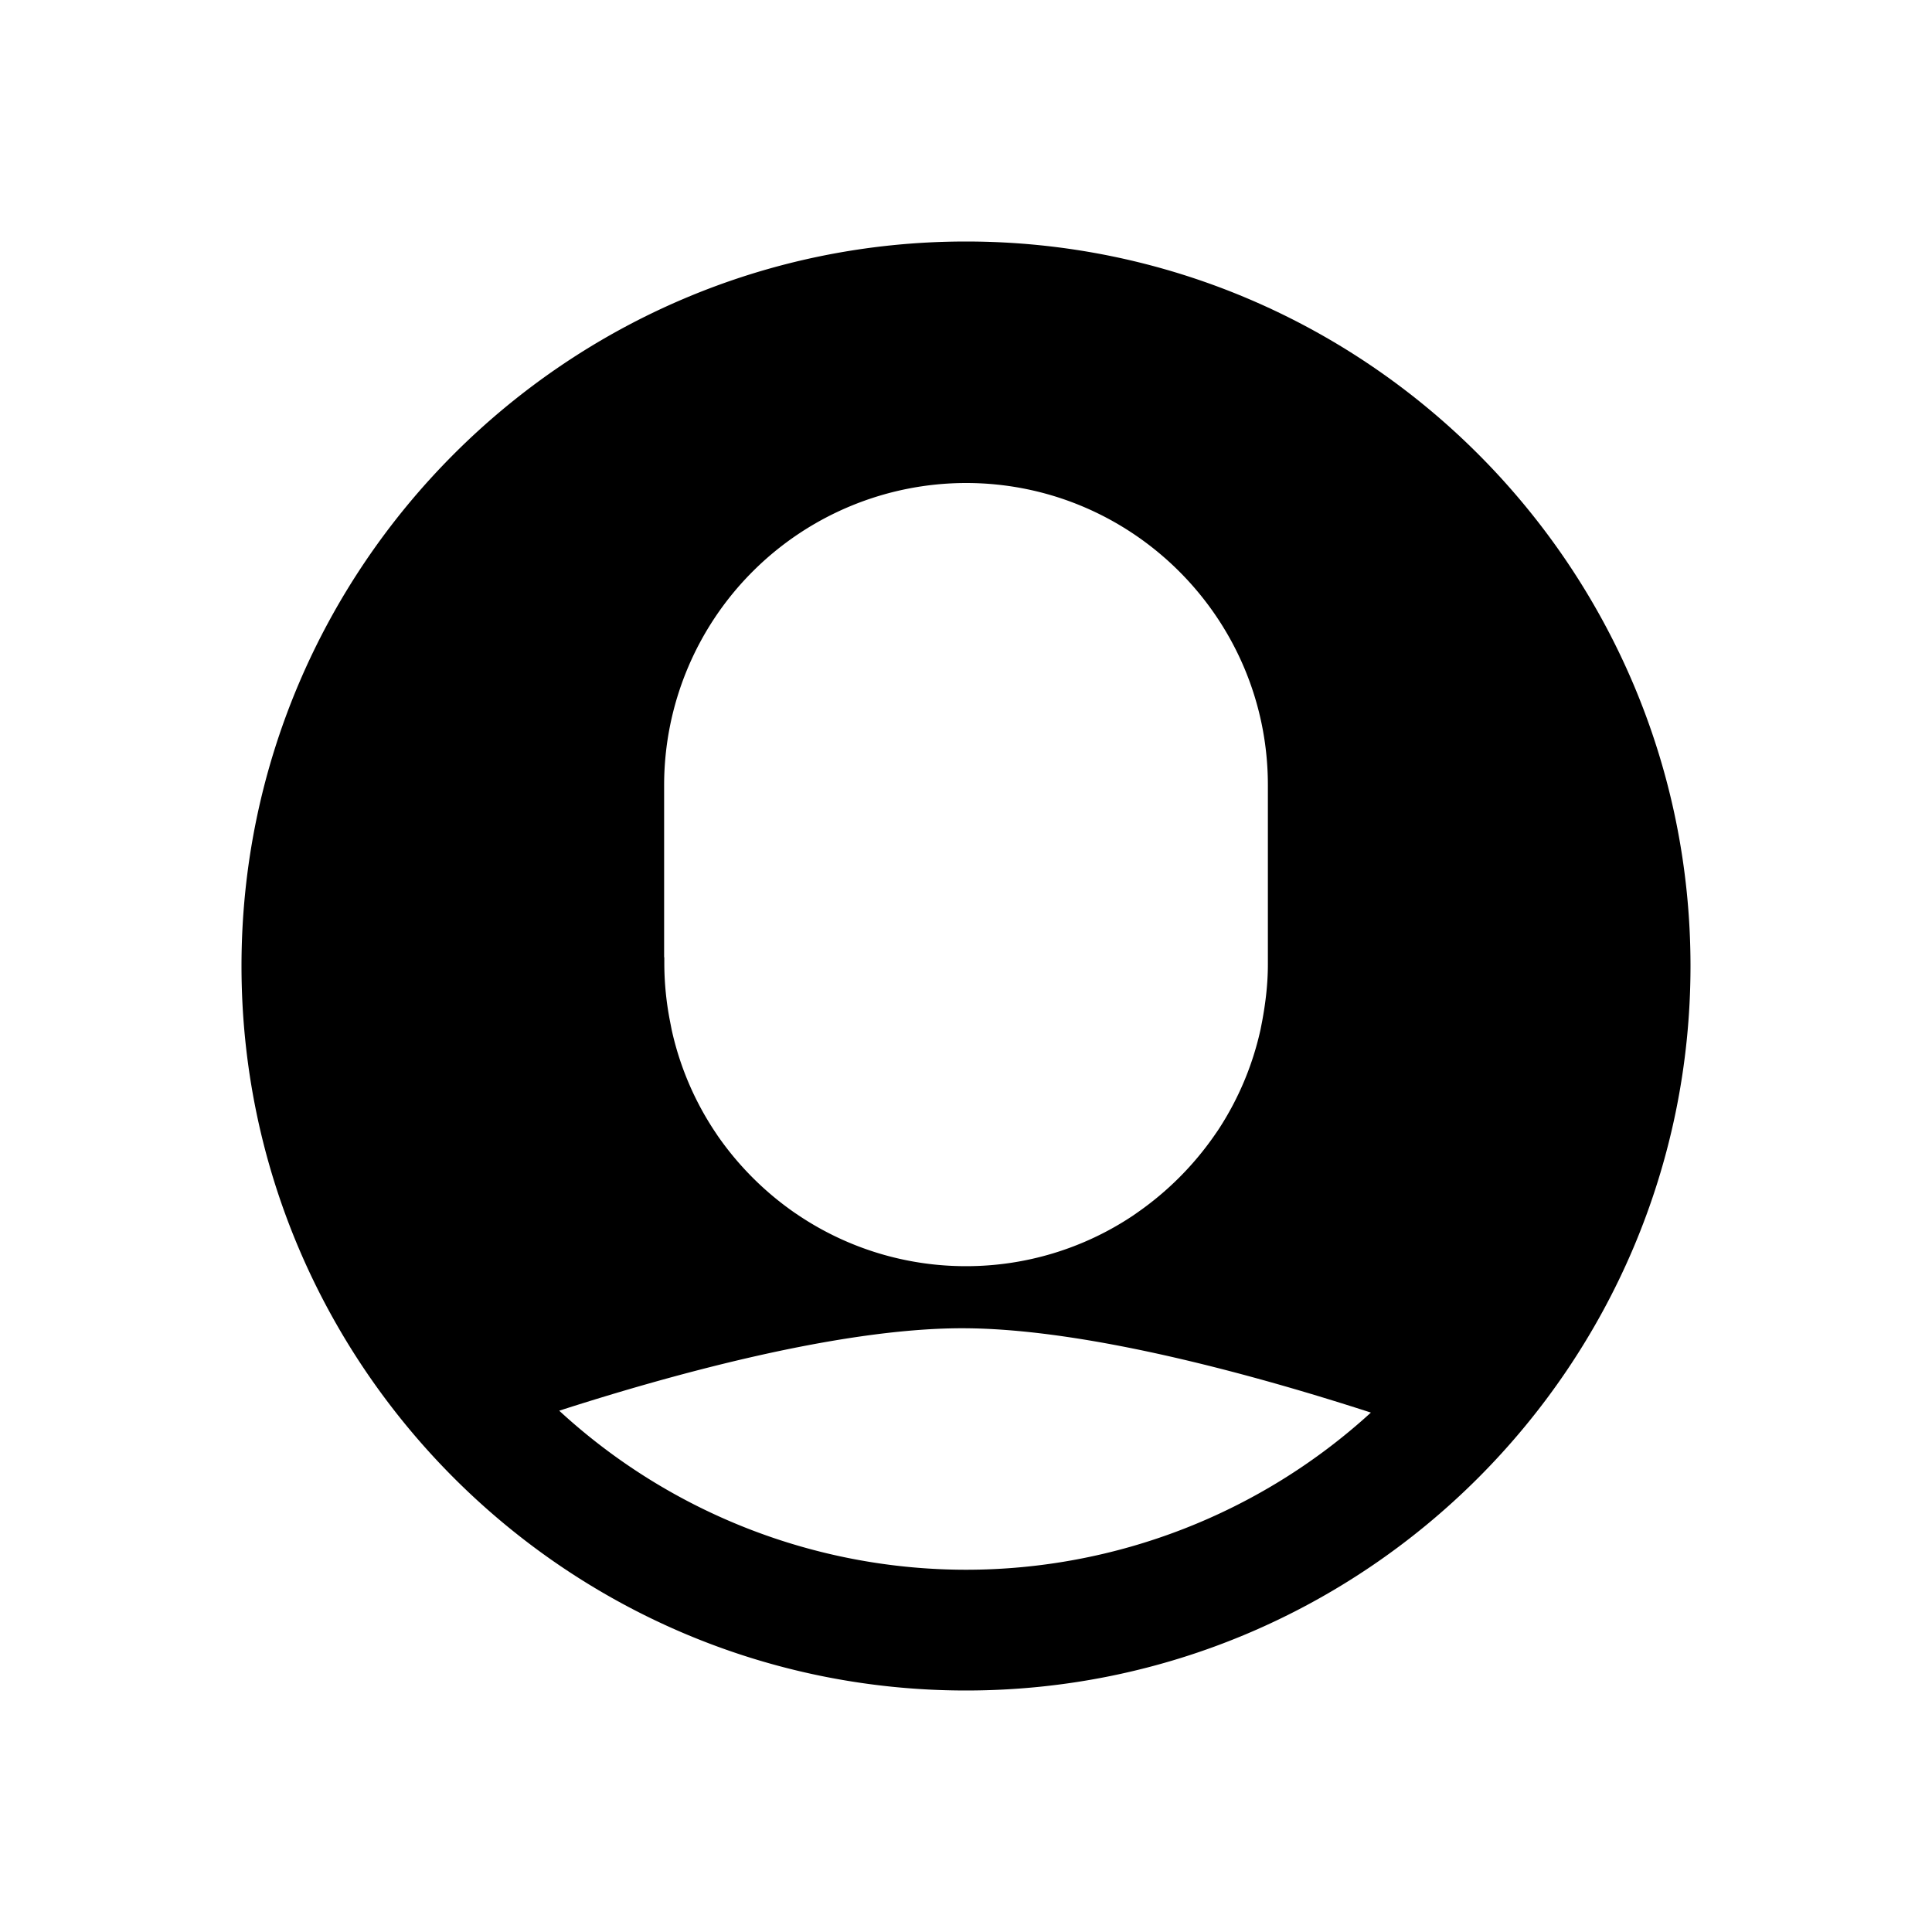<svg xmlns="http://www.w3.org/2000/svg" viewBox="0 0 1024 1024" version="1.1"><path d="M512 832a318.4 318.4 0 0 1-215.6-84.3C351.3 730 443 704 510 704c68.1 0 162 27 216.6 44.7A318.2 318.2 0 0 1 512 832z m-160-324.7v-91.3A160.2 160.2 0 0 1 512 256c88.2 0 160 71.8 160 160.1v95.1c0 10.2-1.2 20.2-3 29.9l-0.9 4.6a159.3 159.3 0 0 1-22.5 53.3l-2 2.9a163.2 163.2 0 0 1-41.1 41l-2 1.4a159.1 159.1 0 0 1-88.5 26.8 159.2 159.2 0 0 1-88.7-26.9l-1.8-1.2a162.1 162.1 0 0 1-41.1-41l-2-3a159.3 159.3 0 0 1-22.4-53.2l-0.9-4.6a160.9 160.9 0 0 1-3-29.9v-3.8zM512 128C300.3 128 128 300.3 128 512s172.3 384 384 384 384-172.3 384-384S723.7 128 512 128z" p-id="1440"></path></svg>